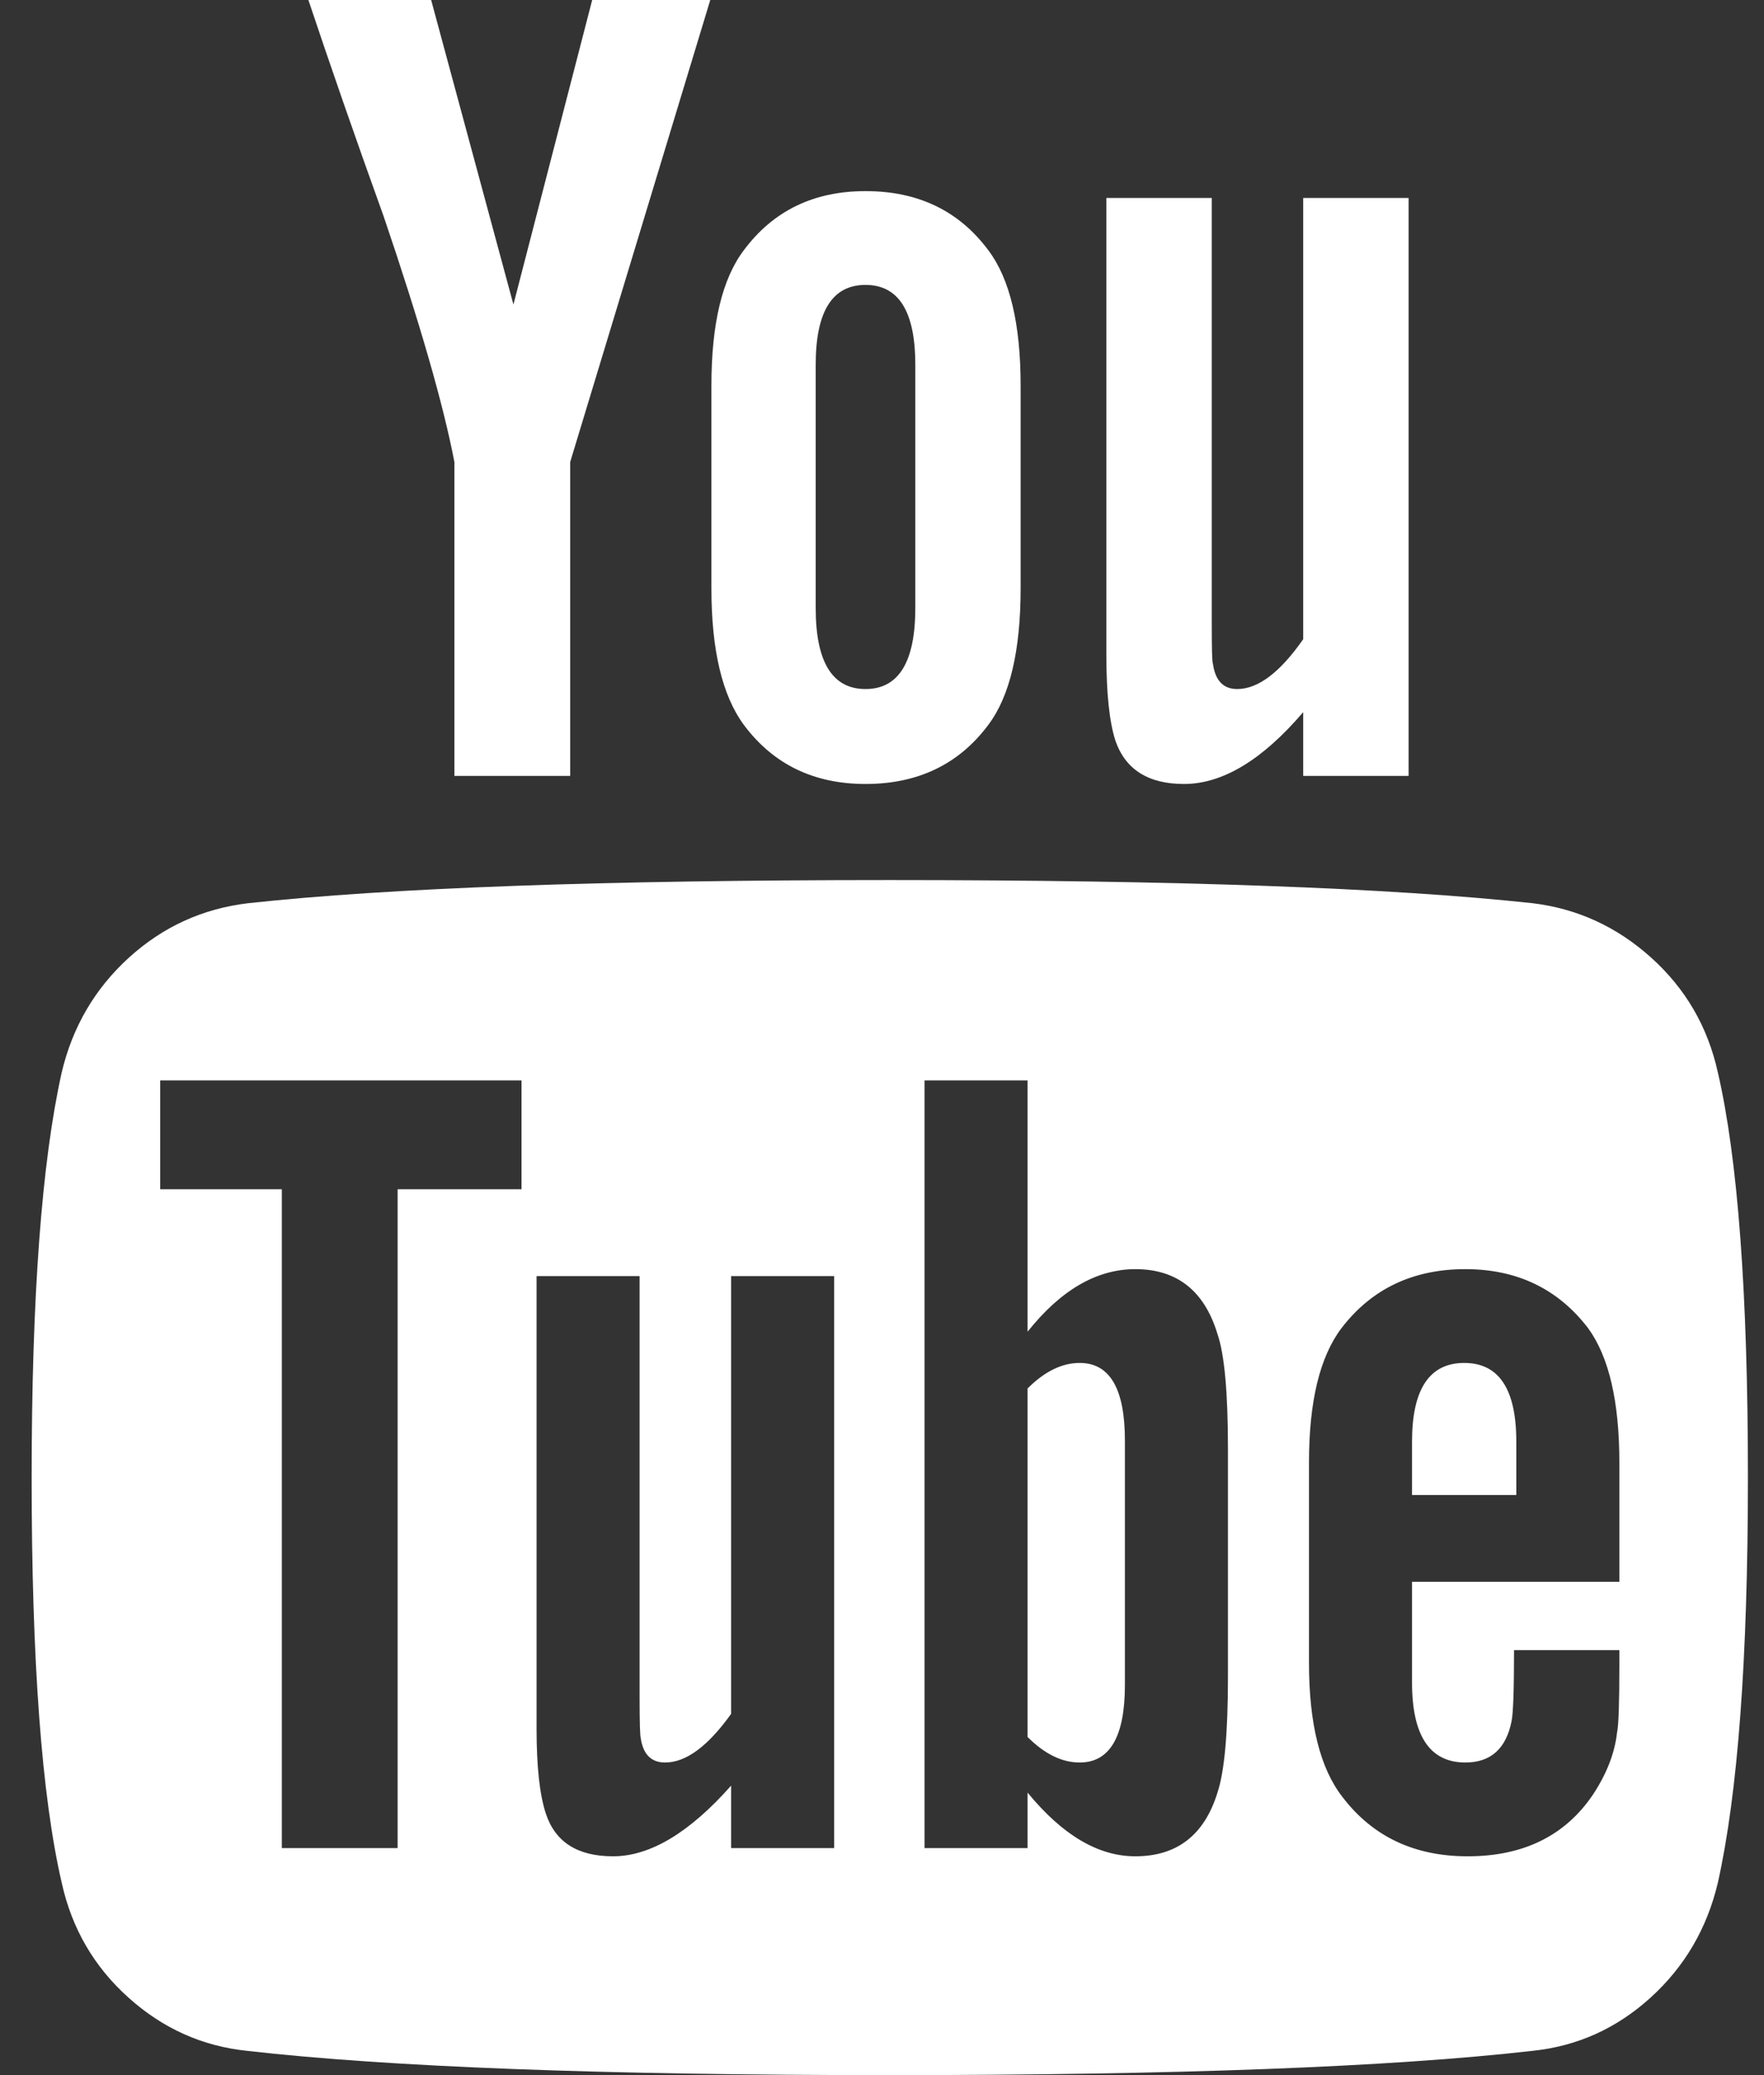 <svg width="17" height="20" viewBox="0 0 17 20" fill="none" xmlns="http://www.w3.org/2000/svg">
<rect x="0" y="0" width="17" height="20" fill="#333333" stroke="none"/>
<path d="M10.841 13.884V16.239C10.841 16.737 10.696 16.987 10.405 16.987C10.234 16.987 10.067 16.905 9.903 16.741V13.382C10.067 13.218 10.234 13.136 10.405 13.136C10.696 13.136 10.841 13.385 10.841 13.884ZM14.613 13.895V14.409H13.608V13.895C13.608 13.389 13.776 13.136 14.111 13.136C14.446 13.136 14.613 13.389 14.613 13.895ZM3.832 11.462H5.026V10.413H1.544V11.462H2.716V17.812H3.832V11.462ZM7.046 17.812H8.039V12.299H7.046V16.518C6.823 16.83 6.611 16.987 6.41 16.987C6.276 16.987 6.198 16.909 6.175 16.752C6.168 16.73 6.164 16.6 6.164 16.362V12.299H5.171V16.663C5.171 17.027 5.201 17.299 5.26 17.478C5.35 17.753 5.565 17.891 5.908 17.891C6.265 17.891 6.644 17.664 7.046 17.21V17.812ZM11.834 16.161V13.962C11.834 13.419 11.8 13.051 11.733 12.857C11.607 12.441 11.343 12.232 10.941 12.232C10.569 12.232 10.223 12.433 9.903 12.835V10.413H8.91V17.812H9.903V17.277C10.238 17.686 10.584 17.891 10.941 17.891C11.343 17.891 11.607 17.686 11.733 17.277C11.8 17.076 11.834 16.704 11.834 16.161ZM15.606 16.049V15.904H14.591C14.591 16.284 14.583 16.51 14.568 16.585C14.516 16.853 14.367 16.987 14.122 16.987C13.78 16.987 13.608 16.73 13.608 16.216V15.245H15.606V14.096C15.606 13.508 15.506 13.077 15.305 12.801C15.015 12.422 14.62 12.232 14.122 12.232C13.616 12.232 13.218 12.422 12.928 12.801C12.719 13.077 12.615 13.508 12.615 14.096V16.027C12.615 16.615 12.723 17.046 12.939 17.321C13.229 17.701 13.631 17.891 14.144 17.891C14.68 17.891 15.082 17.694 15.35 17.299C15.483 17.098 15.562 16.897 15.584 16.696C15.599 16.63 15.606 16.414 15.606 16.049ZM8.821 5.859V3.516C8.821 3.002 8.661 2.746 8.341 2.746C8.021 2.746 7.861 3.002 7.861 3.516V5.859C7.861 6.38 8.021 6.641 8.341 6.641C8.661 6.641 8.821 6.38 8.821 5.859ZM16.845 14.241C16.845 15.982 16.748 17.284 16.555 18.147C16.451 18.586 16.235 18.955 15.908 19.252C15.58 19.55 15.201 19.721 14.769 19.766C13.4 19.922 11.335 20 8.575 20C5.815 20 3.75 19.922 2.381 19.766C1.949 19.721 1.568 19.55 1.237 19.252C0.906 18.955 0.692 18.586 0.595 18.147C0.402 17.314 0.305 16.012 0.305 14.241C0.305 12.5 0.402 11.198 0.595 10.335C0.699 9.896 0.915 9.528 1.242 9.23C1.57 8.932 1.953 8.757 2.392 8.705C3.754 8.557 5.815 8.482 8.575 8.482C11.335 8.482 13.4 8.557 14.769 8.705C15.201 8.757 15.582 8.932 15.913 9.23C16.244 9.528 16.458 9.896 16.555 10.335C16.748 11.168 16.845 12.47 16.845 14.241ZM5.707 0H6.845L5.495 4.453V7.478H4.379V4.453C4.274 3.903 4.047 3.114 3.698 2.087C3.422 1.321 3.181 0.625 2.972 0H4.155L4.948 2.935L5.707 0ZM9.836 3.717V5.67C9.836 6.272 9.732 6.711 9.524 6.987C9.241 7.366 8.847 7.556 8.341 7.556C7.842 7.556 7.452 7.366 7.169 6.987C6.96 6.704 6.856 6.265 6.856 5.67V3.717C6.856 3.121 6.96 2.686 7.169 2.411C7.452 2.031 7.842 1.842 8.341 1.842C8.847 1.842 9.241 2.031 9.524 2.411C9.732 2.686 9.836 3.121 9.836 3.717ZM13.575 1.908V7.478H12.559V6.864C12.165 7.325 11.782 7.556 11.41 7.556C11.068 7.556 10.848 7.418 10.751 7.143C10.692 6.964 10.662 6.685 10.662 6.306V1.908H11.678V6.004C11.678 6.25 11.681 6.38 11.689 6.395C11.711 6.559 11.789 6.641 11.923 6.641C12.124 6.641 12.336 6.481 12.559 6.161V1.908H13.575Z" fill="white"/>
</svg>
